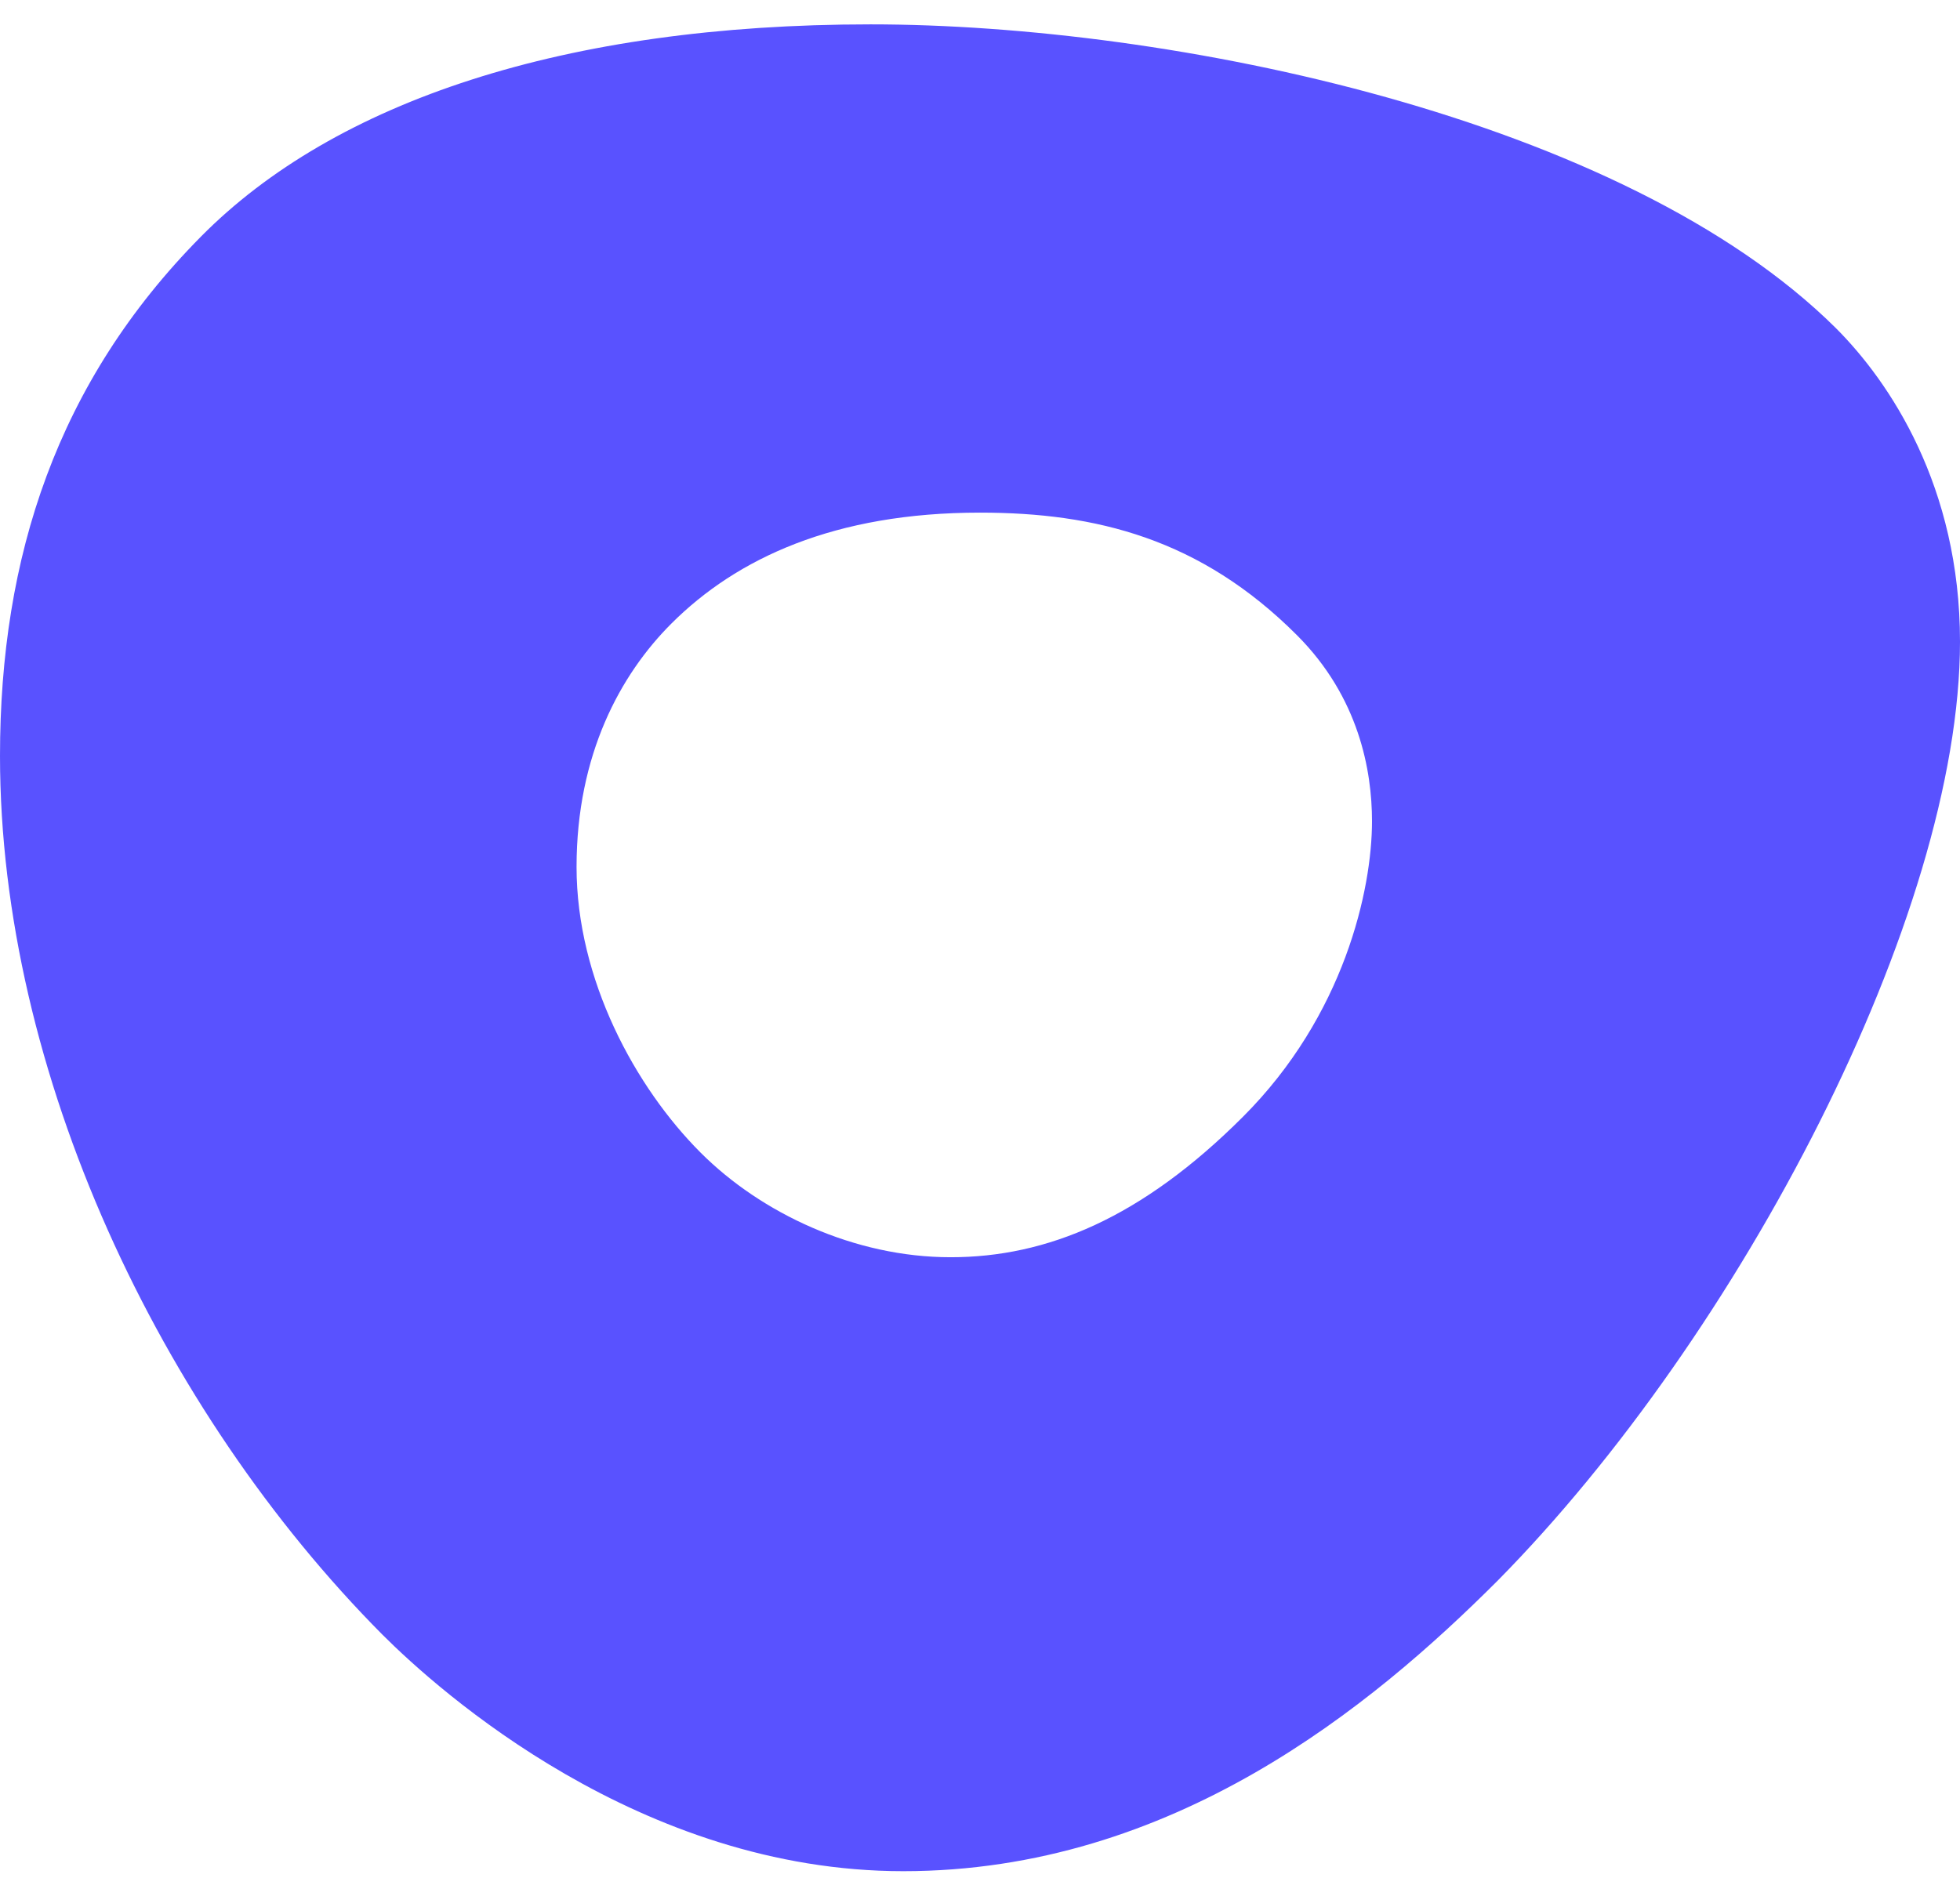 <svg width="62" height="60" viewBox="0 0 62 60" fill="none" xmlns="http://www.w3.org/2000/svg">
<g id="logo">
<path id="Logo" d="M27.538 0.771C37.045 0.771 51.357 3.716 58.073 10.381C59.778 12.086 62 15.393 62 20.301C62 28.981 55.025 42.26 47.378 50.01C43.4 53.988 37.097 59.206 28.572 59.206C20.253 59.206 13.898 53.523 12.09 51.715C5.063 44.636 0 33.941 0 23.918C0 17.615 1.808 12.086 6.355 7.488C10.592 3.2 17.877 0.771 27.538 0.771ZM39.318 35.336C42.522 32.133 43.4 28.155 43.4 25.985C43.4 24.383 42.987 22.058 41.023 20.095C37.975 17.046 34.668 16.22 31 16.22C26.402 16.22 23.302 17.666 21.235 19.733C19.633 21.335 18.238 23.866 18.238 27.431C18.238 30.996 20.098 34.406 22.165 36.473C24.077 38.385 27.022 39.78 30.07 39.78C33.118 39.78 36.115 38.54 39.318 35.336Z" fill="#5952FF"/>
</g>
</svg>
